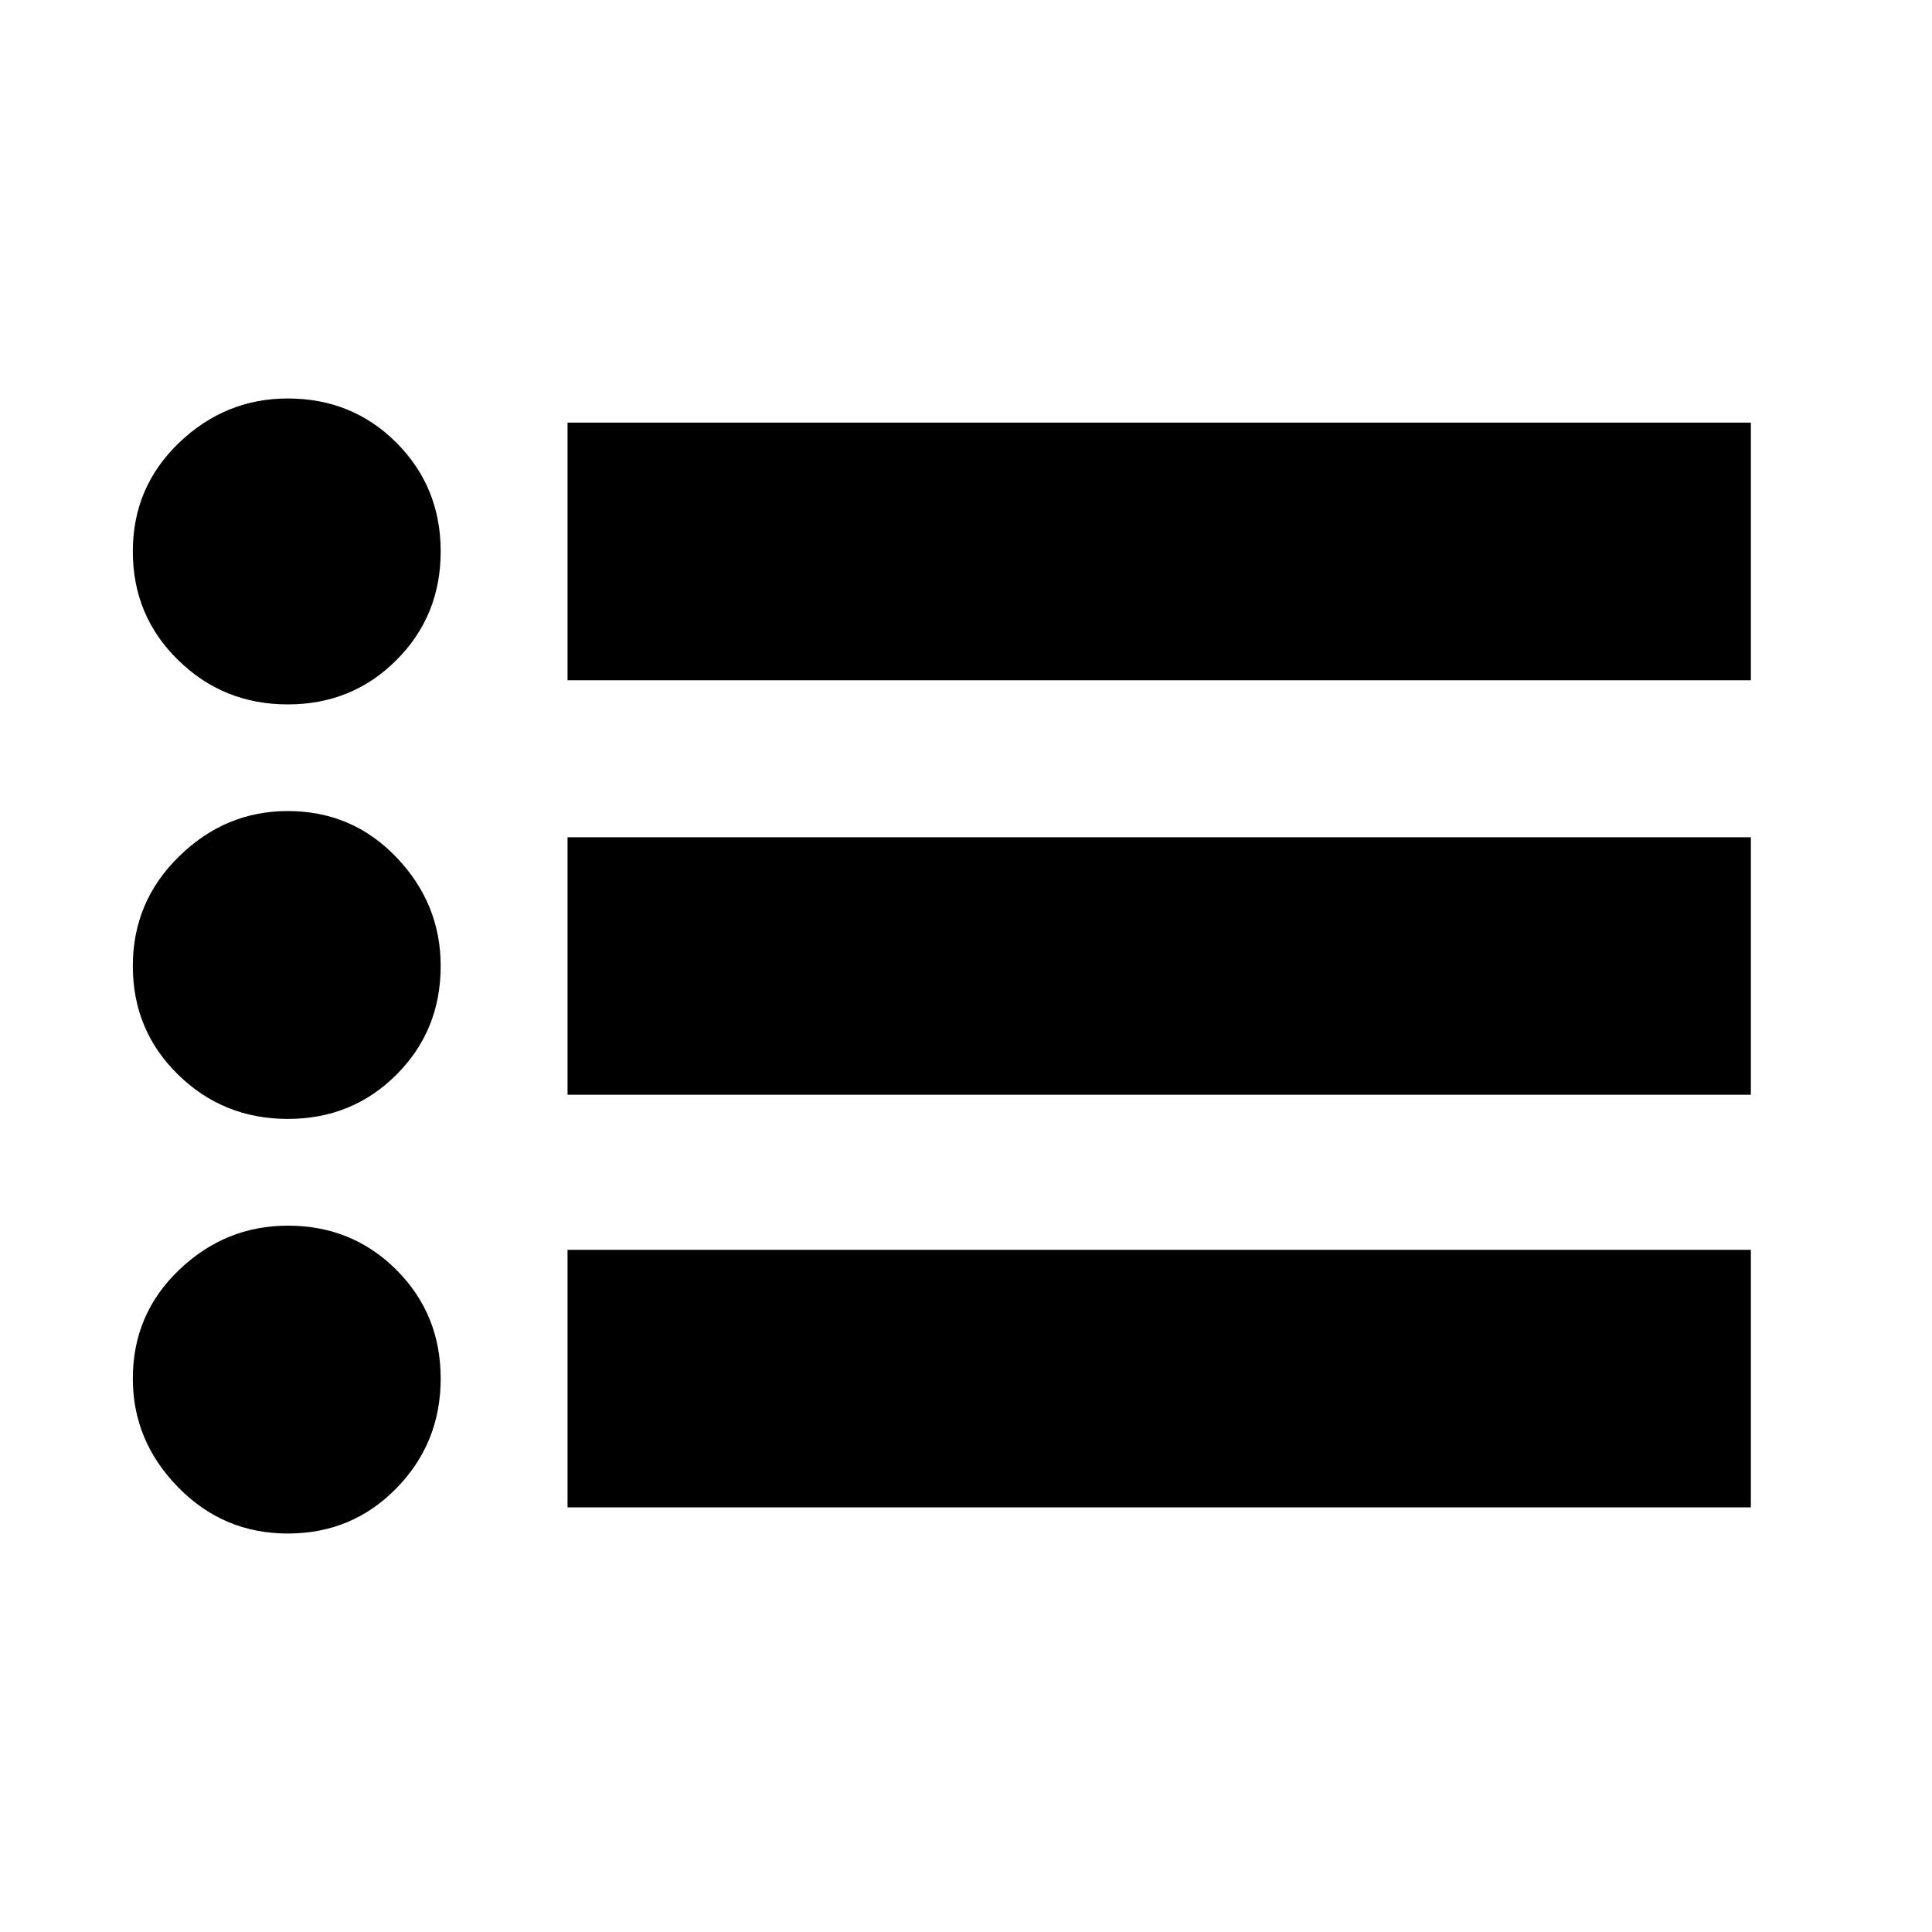 <svg xmlns="http://www.w3.org/2000/svg" height="20" width="20"><path d="M2.979 15.875q-.667 0-1.135-.479-.469-.479-.469-1.125 0-.667.479-1.125.479-.458 1.125-.458.667 0 1.125.458.458.458.458 1.125t-.458 1.135q-.458.469-1.125.469Zm2.896-.271v-2.666h12.25v2.666Zm-2.896-4.021q-.667 0-1.135-.458-.469-.458-.469-1.125t.479-1.135q.479-.469 1.125-.469.667 0 1.125.479.458.479.458 1.125 0 .667-.458 1.125-.458.458-1.125.458Zm2.896-.25V8.667h12.25v2.666ZM2.979 7.292q-.667 0-1.135-.459-.469-.458-.469-1.125 0-.666.479-1.125.479-.458 1.125-.458.667 0 1.125.458.458.459.458 1.125 0 .667-.458 1.125-.458.459-1.125.459Zm2.896-.25V4.375h12.25v2.667Z"/></svg>
